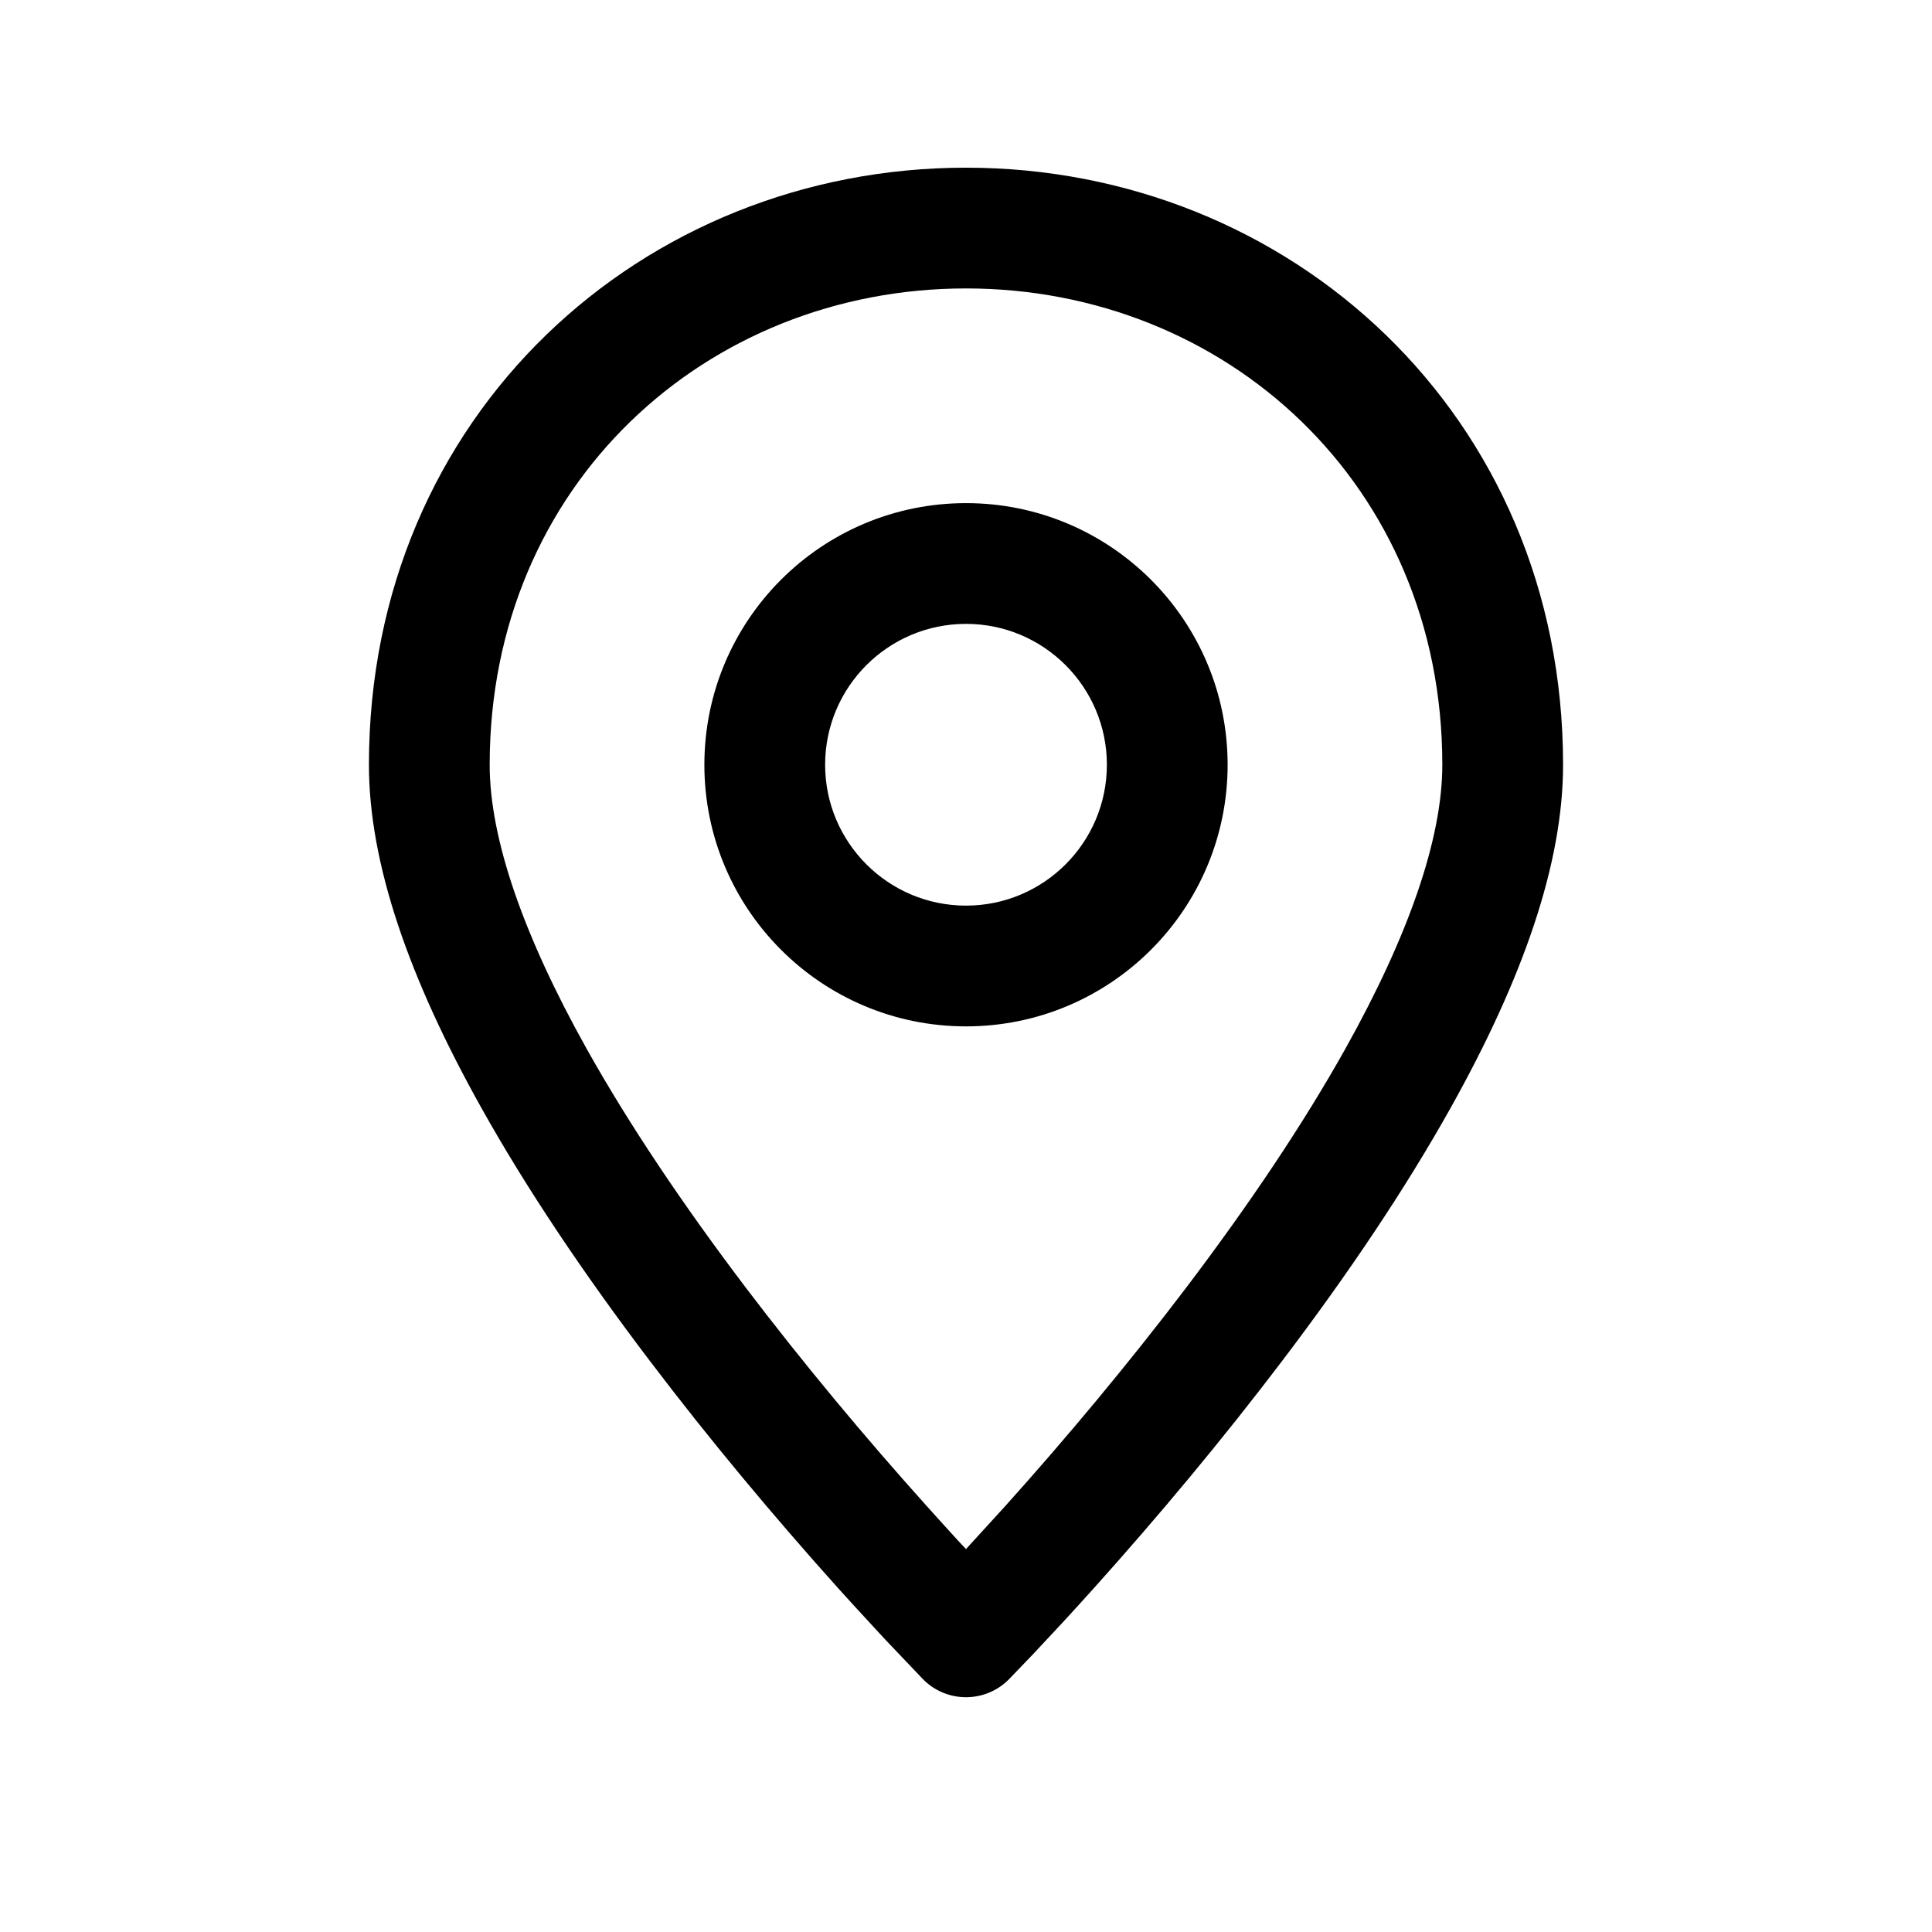 <?xml version="1.0" encoding="UTF-8"?>
<svg width="24px" height="24px" viewBox="0 0 24 24" version="1.1" xmlns="http://www.w3.org/2000/svg" xmlns:xlink="http://www.w3.org/1999/xlink">
    <title>ic-location</title>
    <g id="Symbols" stroke="none" stroke-width="1" fill="none" fill-rule="evenodd">
        <g id="Icons-/-ic-location" fill="currentColor" fill-rule="nonzero">
            <path d="M12,2.083 C16.015,2.083 19.417,5.148 19.417,9.5 C19.417,10.728 18.919,12.156 18.02,13.763 C17.459,14.766 16.752,15.819 15.931,16.901 C15.188,17.881 14.394,18.831 13.6,19.716 C13.461,19.871 13.327,20.018 13.198,20.158 L13.198,20.158 L12.831,20.551 L12.534,20.86 C12.24,21.158 11.76,21.158 11.466,20.86 L11.466,20.86 L10.99,20.36 L10.605,19.942 L10.4,19.716 C9.606,18.831 8.812,17.881 8.069,16.901 C7.248,15.819 6.541,14.766 5.98,13.763 C5.081,12.156 4.583,10.728 4.583,9.5 C4.583,5.148 7.985,2.083 12,2.083 Z M12,3.583 C8.781,3.583 6.083,6.013 6.083,9.5 C6.083,10.421 6.504,11.627 7.289,13.031 C7.813,13.967 8.483,14.964 9.264,15.995 C9.98,16.938 10.748,17.858 11.517,18.714 C11.651,18.864 11.781,19.006 11.904,19.141 L11.904,19.141 L12,19.243 L12.483,18.714 C13.252,17.858 14.02,16.938 14.736,15.995 C15.517,14.964 16.187,13.967 16.711,13.031 C17.496,11.627 17.917,10.421 17.917,9.5 C17.917,6.013 15.219,3.583 12,3.583 Z M12,6.25 C13.795,6.25 15.25,7.705 15.25,9.5 C15.25,11.295 13.795,12.75 12,12.75 C10.205,12.75 8.75,11.295 8.75,9.5 C8.75,7.705 10.205,6.25 12,6.25 Z M12,7.75 C11.034,7.75 10.25,8.534 10.25,9.5 C10.25,10.466 11.034,11.25 12,11.25 C12.966,11.25 13.75,10.466 13.75,9.5 C13.75,8.534 12.966,7.75 12,7.75 Z" id="Combined-Shape"></path>
        </g>
    </g>
</svg>